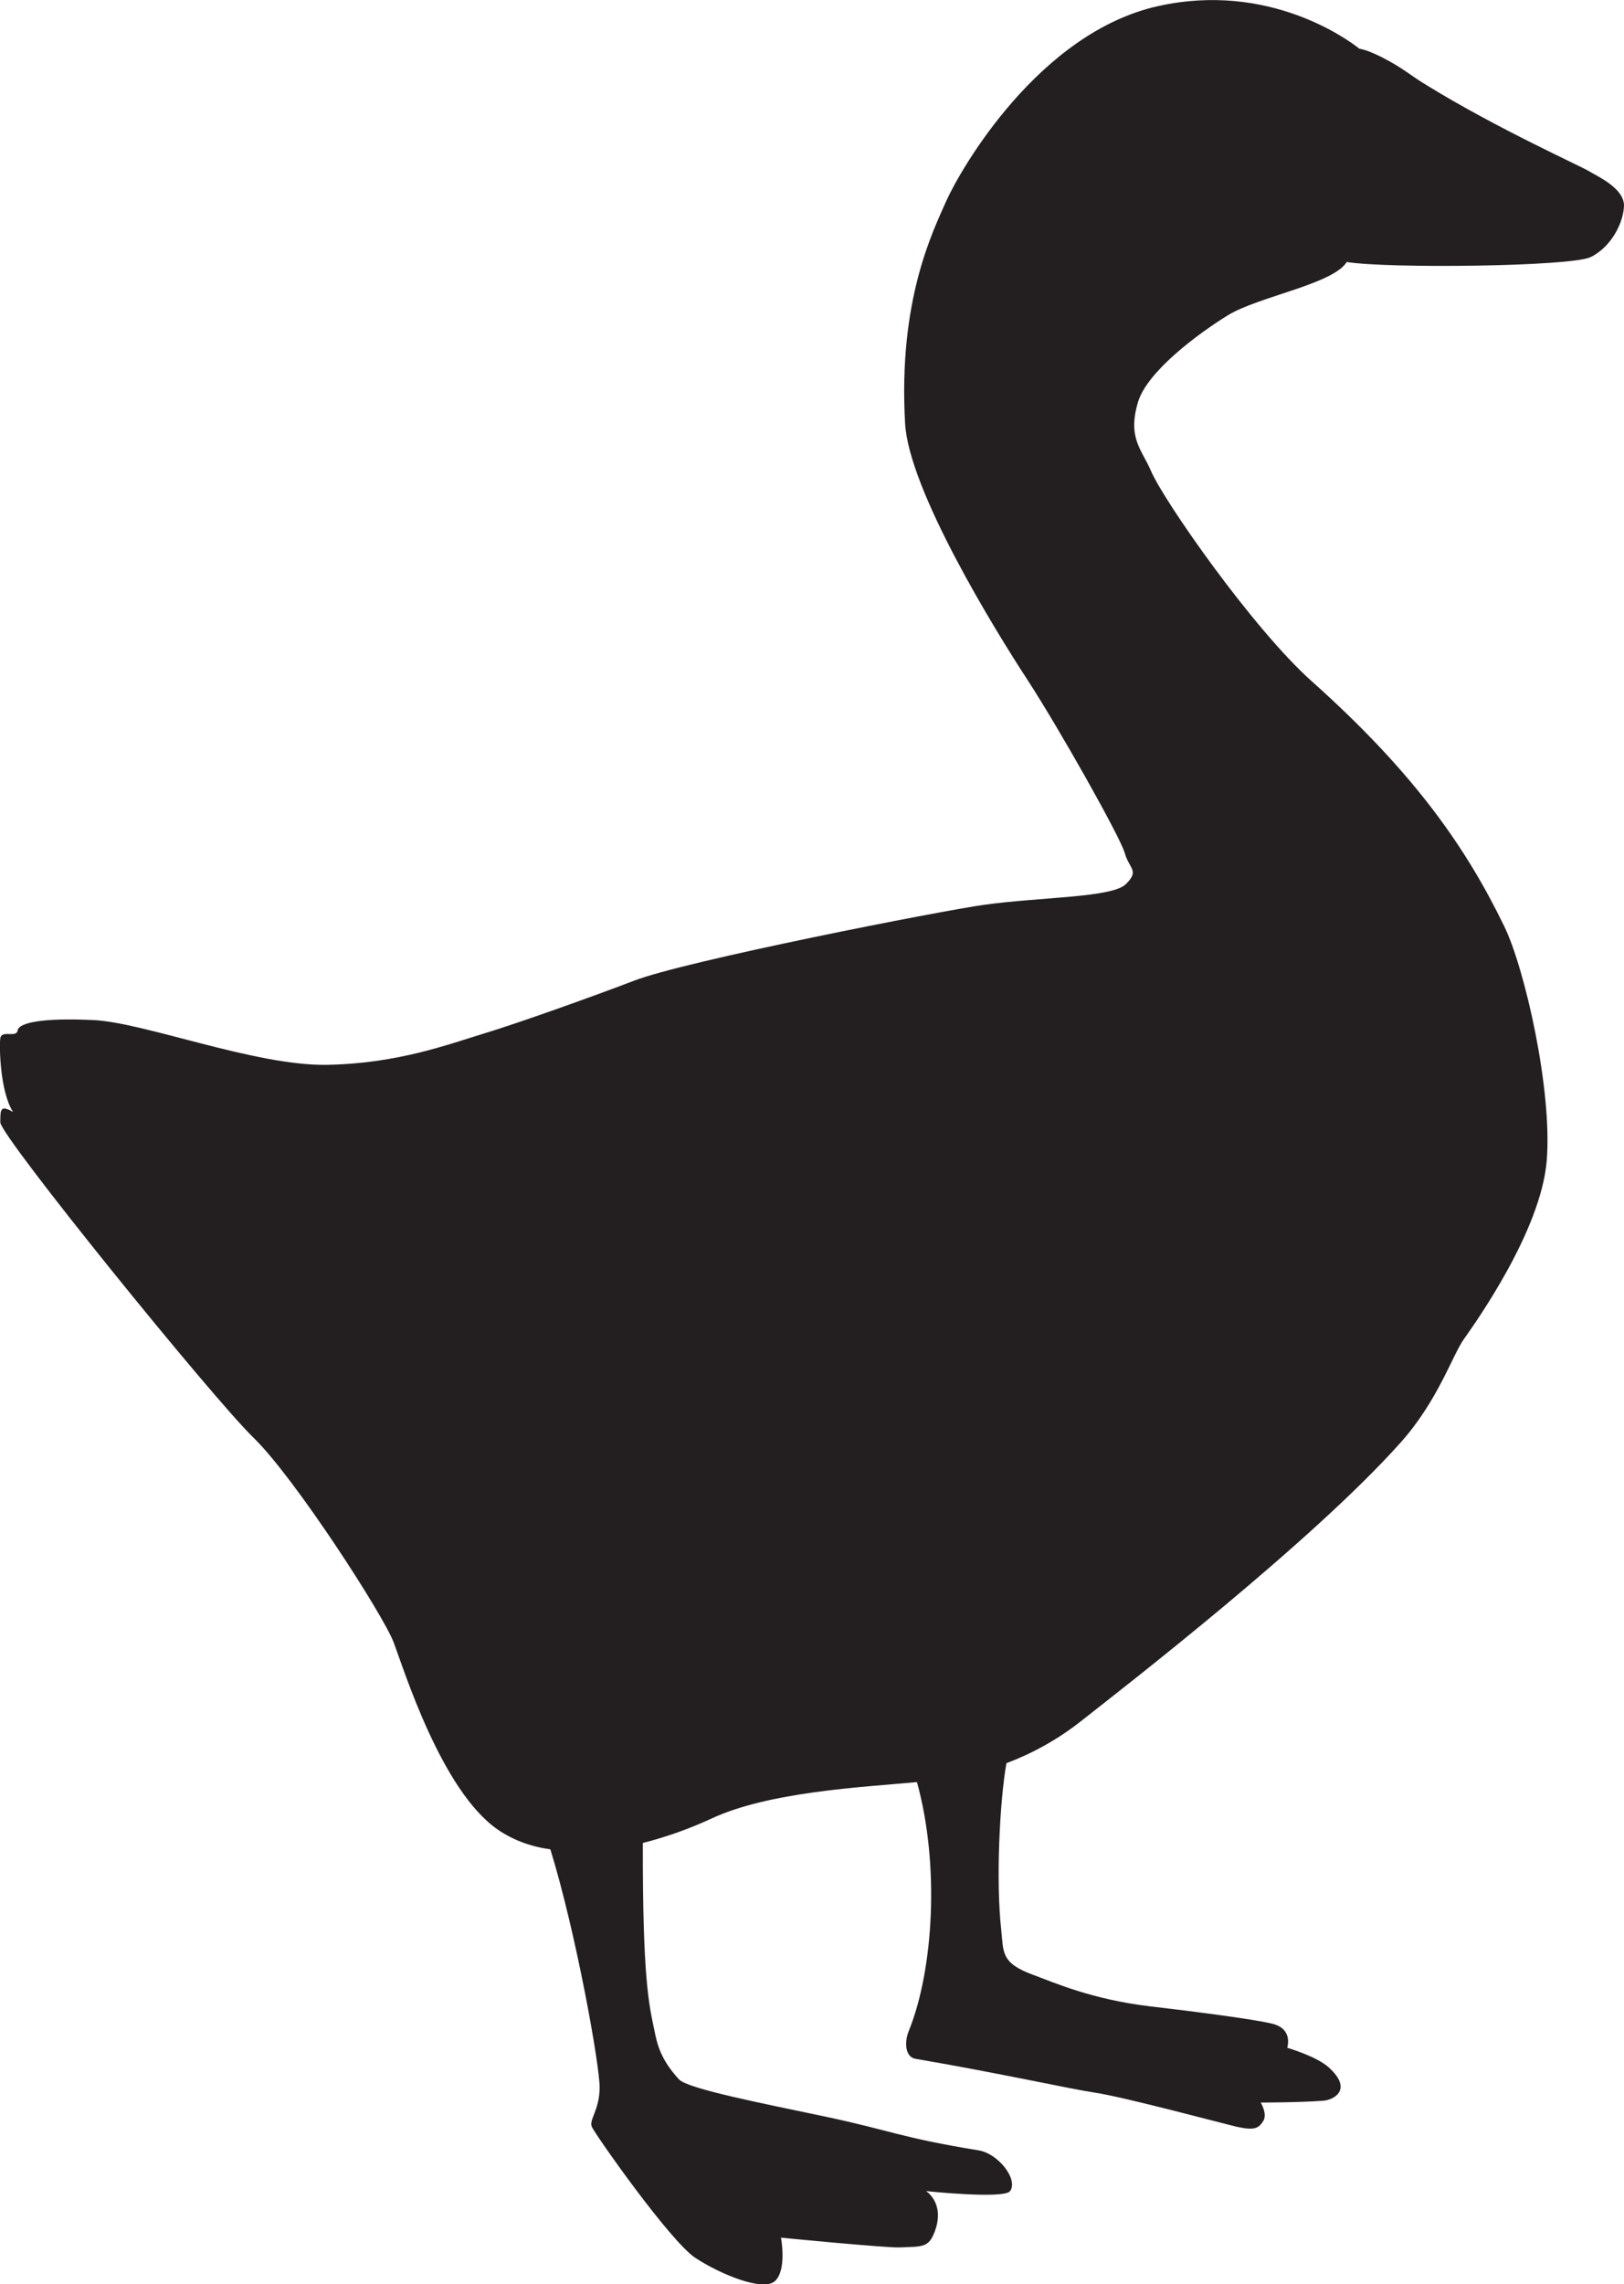 <?xml version="1.0" encoding="utf-8"?>
<!-- Generator: Adobe Illustrator 22.1.0, SVG Export Plug-In . SVG Version: 6.00 Build 0)  -->
<svg version="1.1" id="Layer_1" xmlns="http://www.w3.org/2000/svg" xmlns:xlink="http://www.w3.org/1999/xlink" x="0px" y="0px"
	 viewBox="0 0 533.8 750.6" style="enable-background:new 0 0 533.8 750.6;" xml:space="preserve">
<style type="text/css">
	.st0{fill:#231F20;}
</style>
<g>
	<path class="st0" d="M522,56.1c-2.2-1.4-30-13.9-52.9-28c-6-3.6-7.5-5.5-14.9-9.3c-3.2-1.6-5.6-2.5-7.4-2.8
		c-3.6-2.9-29.7-22.1-66.1-14c-39.3,8.7-65,53.7-69.6,63.9c-4.5,10.2-15.9,32.7-13.6,73.2c1.2,21.9,29.5,67.9,40.1,84.1
		c10.6,16.3,30.6,51.8,32.1,57.1c1.5,5.3,4.9,5.7,0.4,10.2s-27.6,4.2-46.5,6.8c-13.9,1.9-98.7,18.5-115.3,25
		c-12.5,4.8-38.2,14-49.5,17.4s-28,9.8-51.4,10.2C84,350.3,47.5,336,30.8,335.2c-16.6-0.8-24.6,0.8-25,3.4s-5.3-0.3-5.7,2.6
		c-0.4,3,0,17.8,4.2,24.2c-4.1-2.3-4.2-1.1-4.2,3.4s69.6,90.4,83.2,103.6c13.6,13.2,42.7,58.3,46.1,67.3c3.4,9,15.7,48.7,34.2,61.5
		c5.1,3.5,10.9,5.6,17.3,6.5c8.5,27.5,16.3,71.4,16.2,78.4c-0.1,7.3-3.5,10.4-2.6,12.7c0.9,2.3,25.8,37.7,34,43.1
		s22.4,11.3,26.3,7.6c3.9-3.8,1.9-14.2,1.9-14.2s34.7,3.4,39,3.2c7.6-0.3,9.5,0.1,11.5-5.1c3.6-9.4-2.8-13.4-2.8-13.4
		s25.6,2.7,27.6,0c2.8-3.8-3.9-12.4-10.4-13.4c-25.8-4.2-29-6.6-50.9-11.2c-19.9-4.2-44.6-9-47.5-12.1c-6.1-6.6-7.2-11.6-8.1-16.1
		c-1.8-8.5-3.9-17.2-3.8-61.6c7.9-2,15.6-4.8,22.5-8c18.9-8.8,49-10.3,67.6-12c7.5,27.1,5.5,61.6-2.7,81.8c-1.6,4-1,8.5,2.1,9.1
		c28.6,4.9,50.2,9.8,59.4,11.2c9.3,1.4,41.8,10.1,46.5,11.2c5.6,1.2,7,0.5,8.5-1.9c1.5-2.3-0.8-6.1-0.8-6.1s12.6,0,20.6-0.6
		c3.5-0.3,9.8-3.7,1.7-11c-4-3.6-13.6-6.4-13.6-6.4s2.1-6.2-4.9-7.9c-6.8-1.7-30.6-4.6-40.1-5.7c-19.2-2.3-31.3-7.7-38.6-10.4
		c-10.6-3.9-9.6-7.4-10.4-14.7c-1.8-16.3-0.5-42.3,1.7-54.8c8.7-3.3,16.8-7.8,24.1-13.5c15.5-12.2,76.4-59.3,105.5-91.9
		c12.3-13.8,17-28.7,20.8-34c3.8-5.4,25.3-35.5,27.2-58.6c1.9-23.1-7.2-63.2-14-77.1c-12.1-24.9-28.8-49.7-63.2-80.4
		c-19.4-17.3-48.8-59.5-52.9-69.2c-3-7-7.8-10.8-4.2-22.7c3.1-10,19.6-22.3,29.5-28.4c9.9-6.1,34.4-10.2,39-17.4c0,0,0-0.1,0.1-0.1
		c13.7,2.2,73.7,1.5,80.1-1.6c7-3.4,11-11.7,11-17.2C533.5,61.7,525.2,58,522,56.1z"/>
</g>
</svg>
